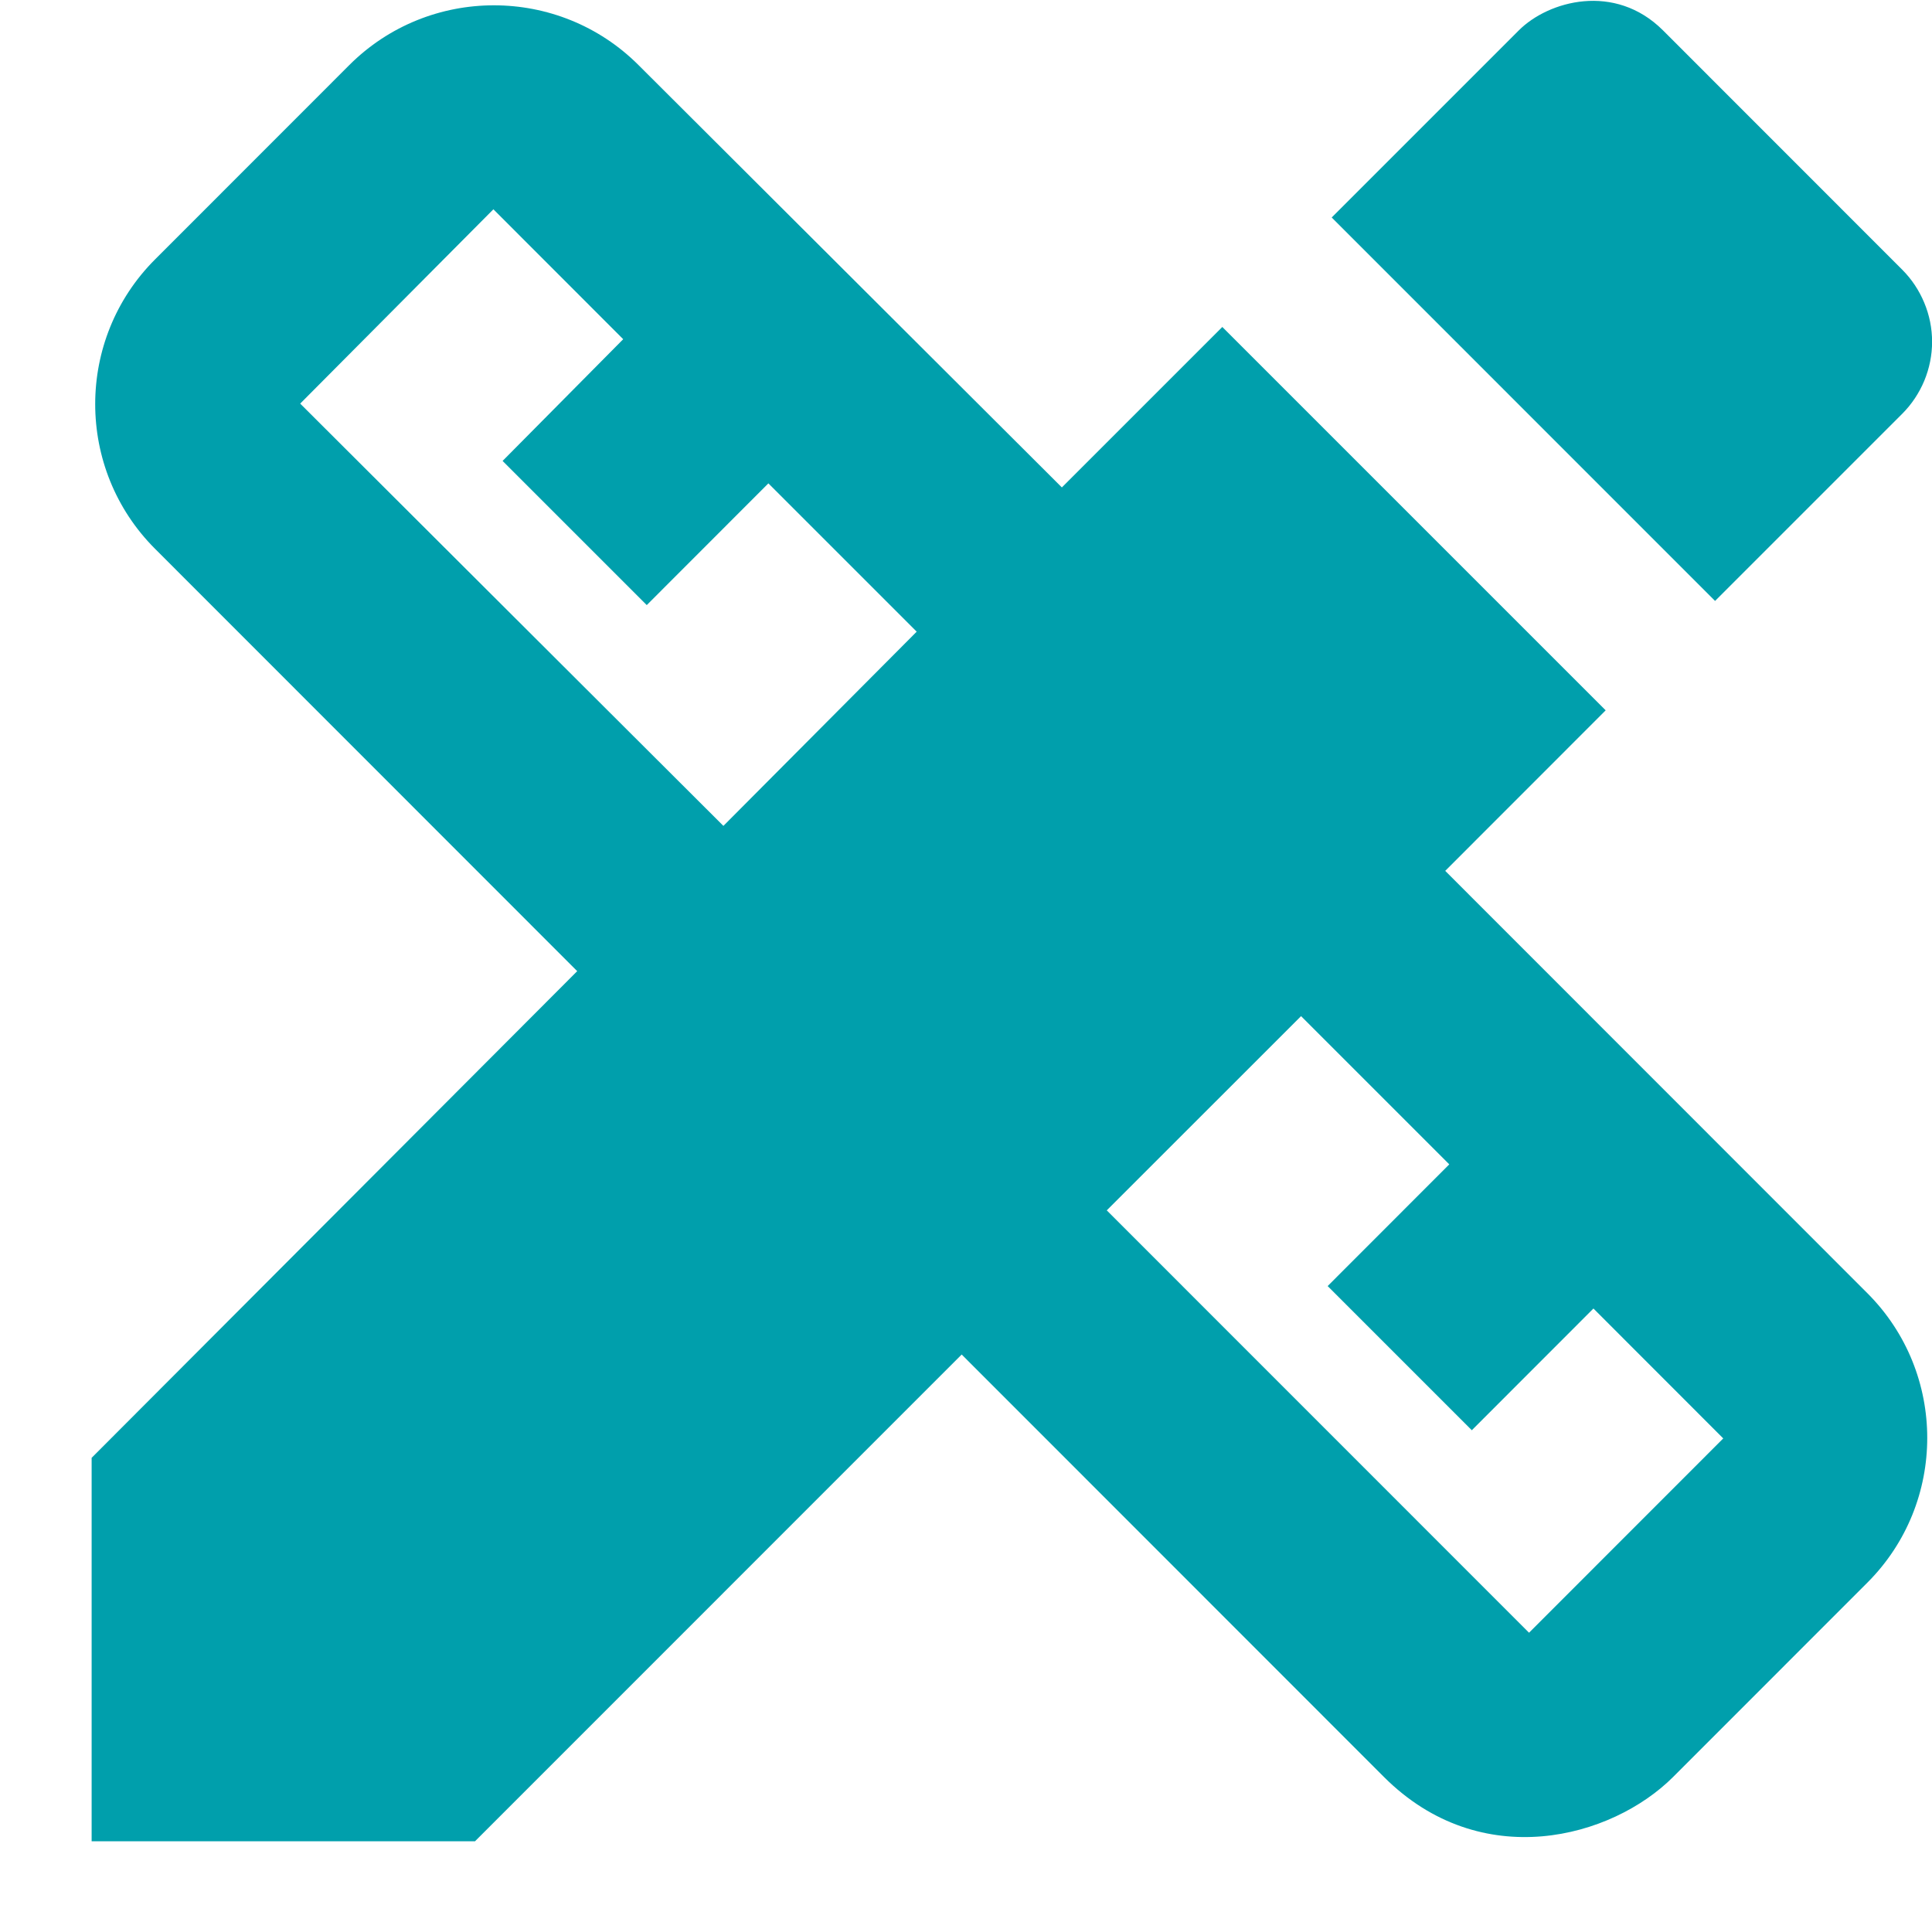 <svg width="21" height="21" viewBox="0 0 21 21" fill="none" xmlns="http://www.w3.org/2000/svg">
<path d="M15.709 9.466L17.453 7.721L13.286 3.554L11.542 5.298L6.941 0.708C6.074 -0.159 4.663 -0.159 3.796 0.708L1.685 2.82C0.818 3.687 0.818 5.098 1.685 5.965L6.274 10.556L0.996 15.846V20.014H5.163L10.453 14.723L15.042 19.314C16.098 20.37 17.52 19.981 18.187 19.314L20.298 17.202C21.165 16.335 21.165 14.924 20.298 14.057L15.709 9.466ZM7.863 8.977L3.263 4.387L5.363 2.275L6.774 3.687L5.463 5.01L7.03 6.577L8.352 5.254L9.964 6.866L7.863 8.977ZM16.62 17.747L12.03 13.156L14.142 11.045L15.753 12.656L14.431 13.979L15.998 15.546L17.32 14.223L18.731 15.635L16.62 17.747ZM20.676 4.498C20.779 4.395 20.86 4.273 20.916 4.139C20.972 4.004 21.001 3.86 21.001 3.715C21.001 3.569 20.972 3.425 20.916 3.291C20.86 3.156 20.779 3.034 20.676 2.931L18.076 0.33C17.553 -0.192 16.831 0.008 16.509 0.33L14.475 2.364L18.642 6.532L20.676 4.498Z" fill="#009FAC"/>
</svg>
